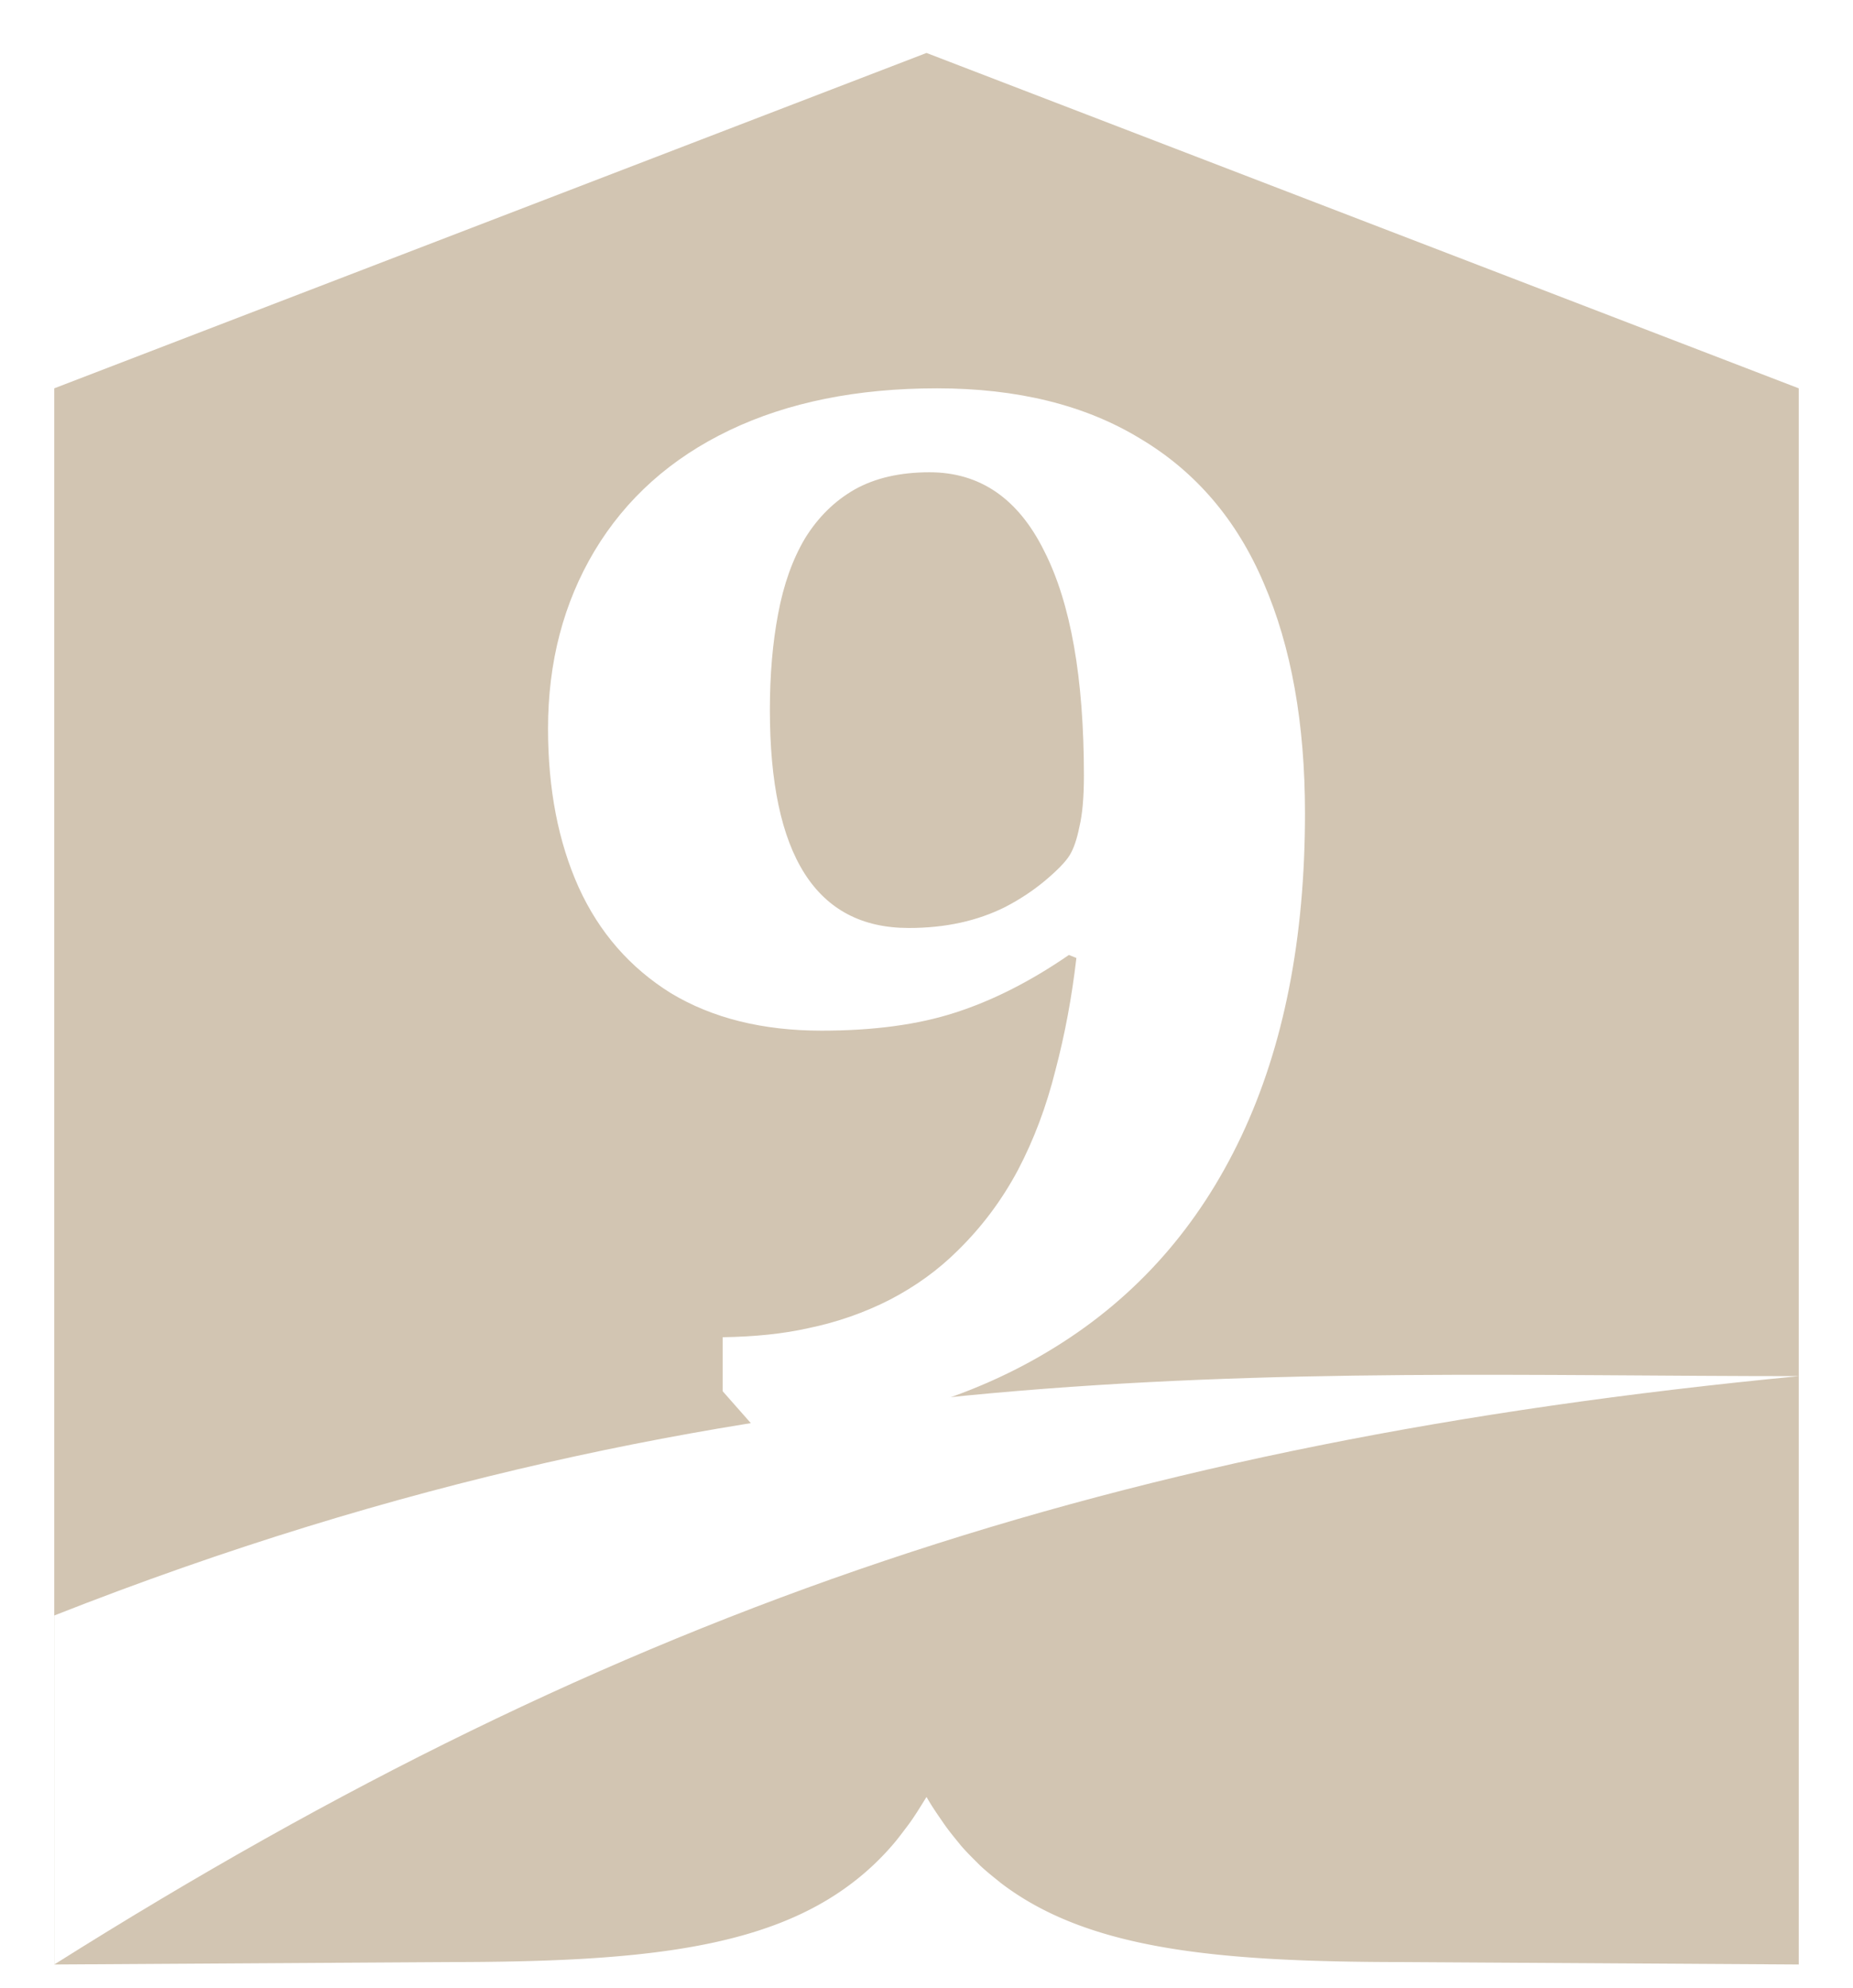 <svg xmlns="http://www.w3.org/2000/svg" width="94.485" height="101.365" viewBox="0 0 94.485 101.365"><filter id="a" width="1.027" height="1.04" x="-.013" y="-.012" style="color-interpolation-filters:sRGB"><feFlood flood-color="#000" flood-opacity=".5" result="flood"/><feComposite in="flood" in2="SourceGraphic" operator="out" result="composite1"/><feGaussianBlur in="composite1" result="blur" stdDeviation=".5"/><feOffset dy="1.5" result="offset"/><feComposite in="offset" in2="SourceGraphic" operator="atop" result="composite2"/></filter><filter id="b" width="1.062" height="1.13" x="-.031" y="-.04" style="color-interpolation-filters:sRGB"><feFlood flood-color="#000" flood-opacity=".5" result="flood"/><feComposite in="flood" in2="SourceGraphic" operator="in" result="composite1"/><feGaussianBlur in="composite1" result="blur" stdDeviation=".5"/><feOffset dy="1.5" result="offset"/><feComposite in="SourceGraphic" in2="offset" result="composite2"/></filter><path d="M47.243 1.2 2.766 18.3v80.365l20.115-.123c9.598-.005 16.127-.641 20.565-4.028a13.5 13.5 0 0 0 2.037-1.91c.302-.343.59-.743.832-1.058.34-.46.662-.997.928-1.424.307.54.624.981.94 1.441.278.39.557.717.82 1.045.317.367.672.708.964 1.002.354.336.749.64 1.072.904 4.438 3.387 10.967 4.023 20.565 4.028l20.115.123V18.3Z" style="fill:#d2c5b2;filter:url(#a)"/><path d="M36.848 69.433v-2.751q2.484-.038 4.357-.459 2.216-.458 4.165-1.452 1.987-1.032 3.478-2.522 1.834-1.797 3.057-4.09 1.223-2.33 1.91-5.082.727-2.752 1.07-5.733l-.381-.153q-2.943 2.026-5.81 2.943-2.827.917-6.801.917-4.51 0-7.682-1.91-3.134-1.95-4.7-5.389-1.567-3.478-1.567-8.102 0-5.083 2.369-9.057 2.408-4.013 6.879-6.153 4.47-2.14 10.586-2.14 6.153 0 10.356 2.56 4.242 2.523 6.306 7.376 2.102 4.854 2.102 11.733 0 9.592-3.248 16.47-3.25 6.88-9.478 10.74-6.191 3.86-14.98 4.509zm9.478-23.617q1.414 0 2.637-.268 1.222-.267 2.292-.802 1.109-.574 2.026-1.338.955-.802 1.26-1.3.307-.496.498-1.451.23-.956.23-2.6 0-7.49-2.026-11.464-1.988-4.013-5.847-4.013-2.255 0-3.822.88-1.53.878-2.522 2.483-.956 1.605-1.376 3.86-.42 2.217-.42 4.892 0 11.12 7.07 11.12" style="fill:#fff;filter:url(#b)"/><path d="M91.72 68.667c-26.62 0-53.528-1.747-88.954 12.203v17.795C31.7 80.438 57.049 72.008 91.72 68.667" style="fill:#fff;filter:url(#b)"/></svg>